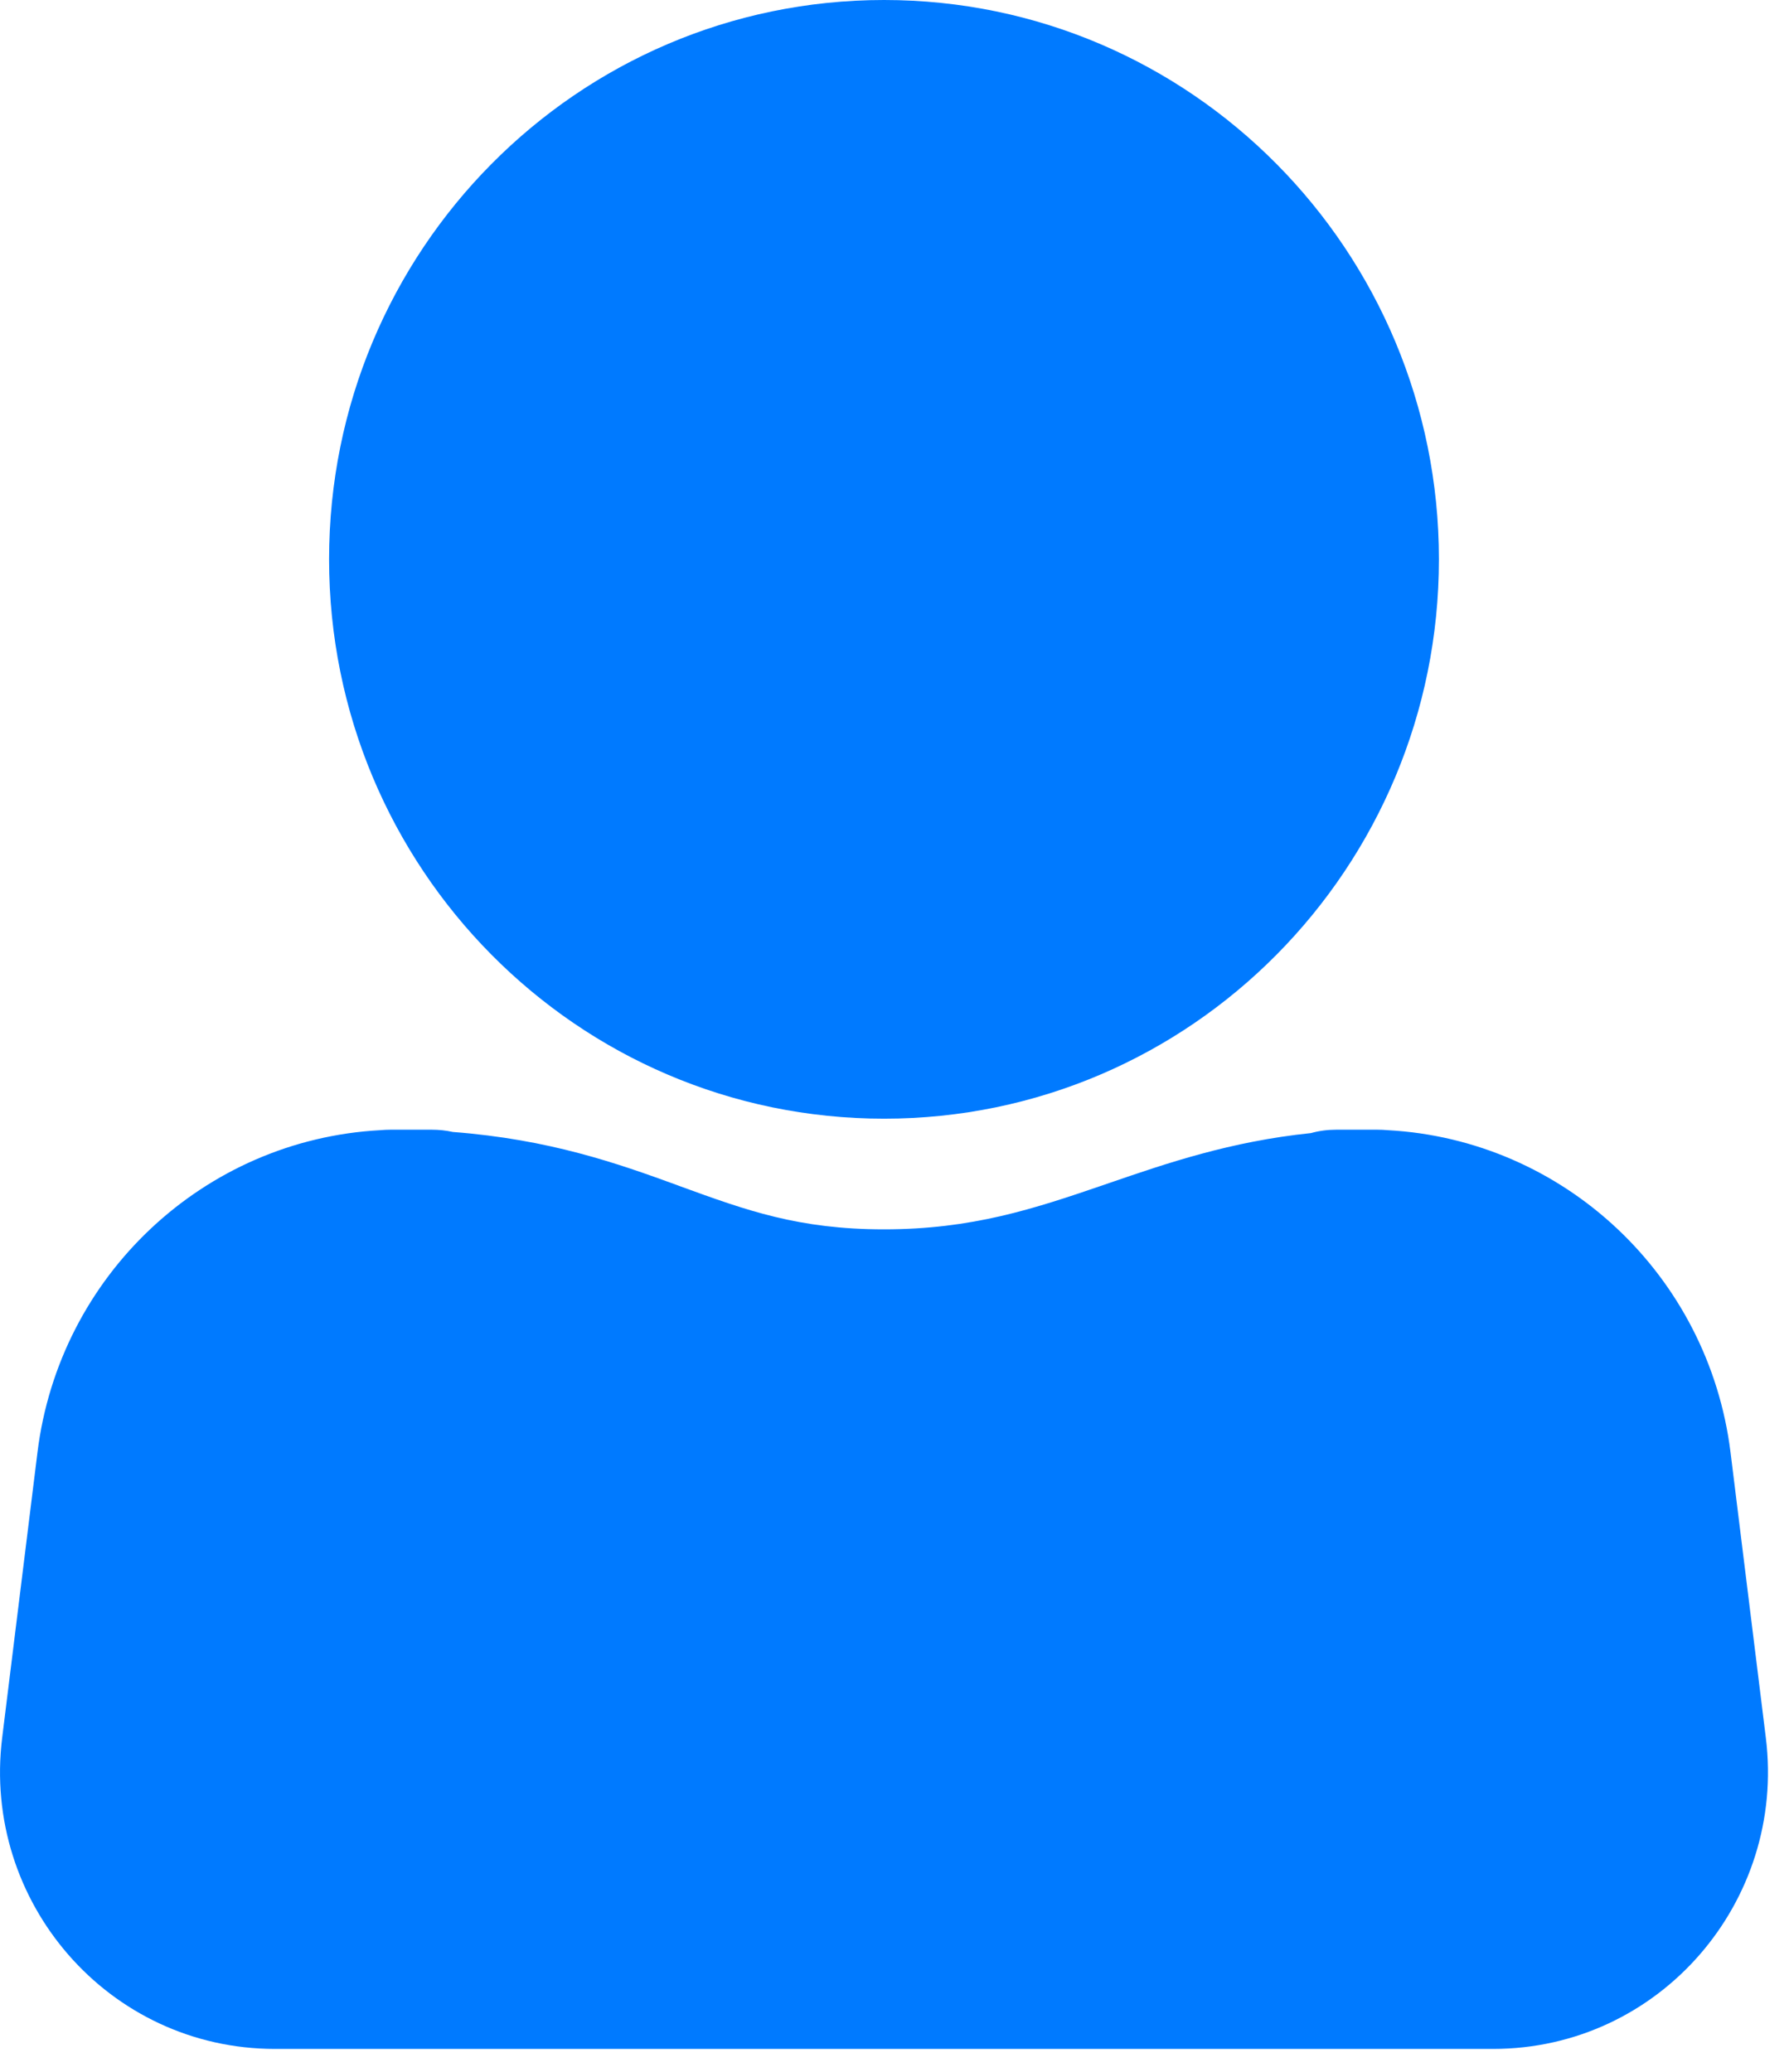 <svg width="19" height="22" viewBox="0 0 19 22" fill="none" xmlns="http://www.w3.org/2000/svg">
<path fill-rule="evenodd" clip-rule="evenodd" d="M3.495 5.939C3.495 2.668 6.125 0 9.389 0C12.652 0 15.282 2.668 15.282 5.939C15.282 9.211 12.652 11.879 9.389 11.879C6.125 11.879 3.495 9.211 3.495 5.939ZM4.039 12.001C2.167 12.102 0.63 13.543 0.398 15.422L0.023 18.453C-0.193 20.197 1.153 21.757 2.921 21.757H15.856C17.623 21.757 18.97 20.197 18.754 18.453L18.379 15.422C18.146 13.543 16.609 12.102 14.738 12.001C14.703 11.998 14.667 11.996 14.631 11.996L14.572 11.996L14.528 11.996H14.19C14.098 11.996 14.008 12.008 13.923 12.032C13.069 12.12 12.39 12.353 11.79 12.559L11.79 12.559L11.732 12.579C10.974 12.839 10.322 13.054 9.388 13.054C8.481 13.054 7.928 12.853 7.227 12.598L7.193 12.585C6.559 12.354 5.839 12.099 4.809 12.02C4.737 12.004 4.663 11.996 4.587 11.996H4.249L4.208 11.996L4.146 11.996C4.11 11.996 4.074 11.998 4.039 12.001Z" fill="#007AFF"/>
</svg>

